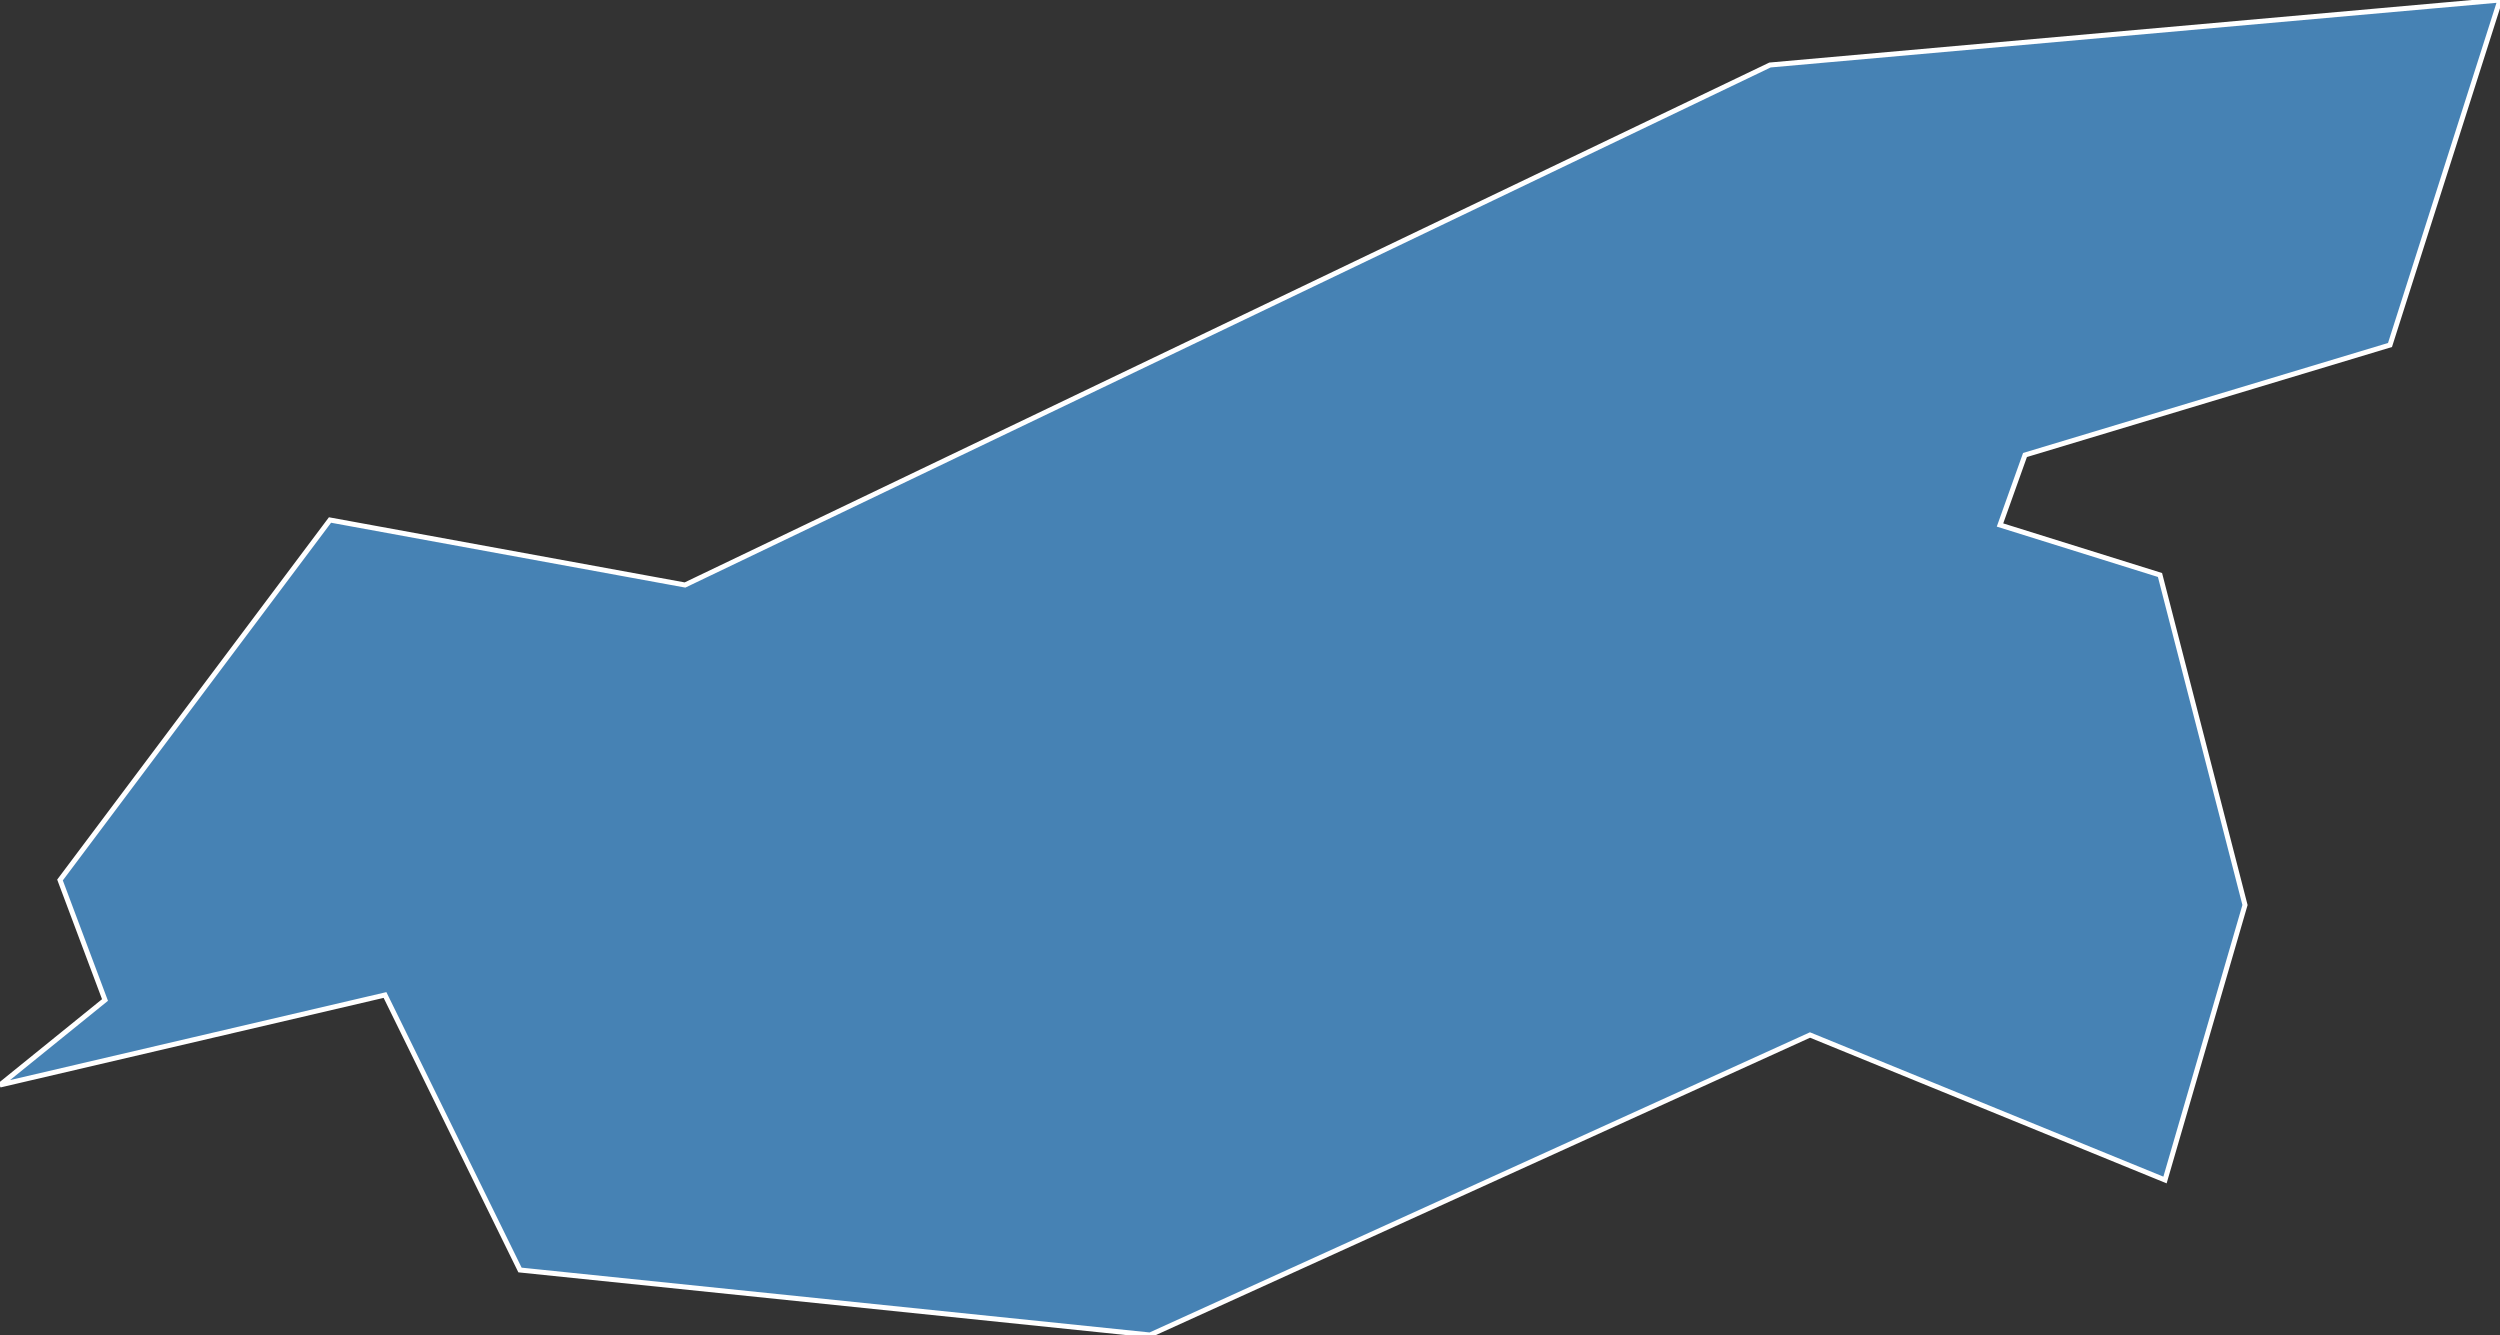 <?xml version="1.0" encoding="utf-8"?>
<svg version="1.1" id="svgmap" xmlns="http://www.w3.org/2000/svg" xmlns:xlink="http://www.w3.org/1999/xlink" x="0px" y="0px" width="100%" height="100%" viewBox="0 0 500 267">
<rect x="0" y="0" width="500" height="267" fill="#333333" stroke="none"/>
<polygon points="12,176 66,104 137,117 354,13 500,0 478,69 405,91 400,105 432,115 449,181 433,236 362,207 230,267 104,254 77,199 0,217 21,200 12,176" id="35281" class="commune" fill="steelblue" stroke-width="1" stroke="white" geotype="commune" geoname="Saint-Jacques-de-la-Lande" code_insee="35281" code_canton="3522"/></svg>